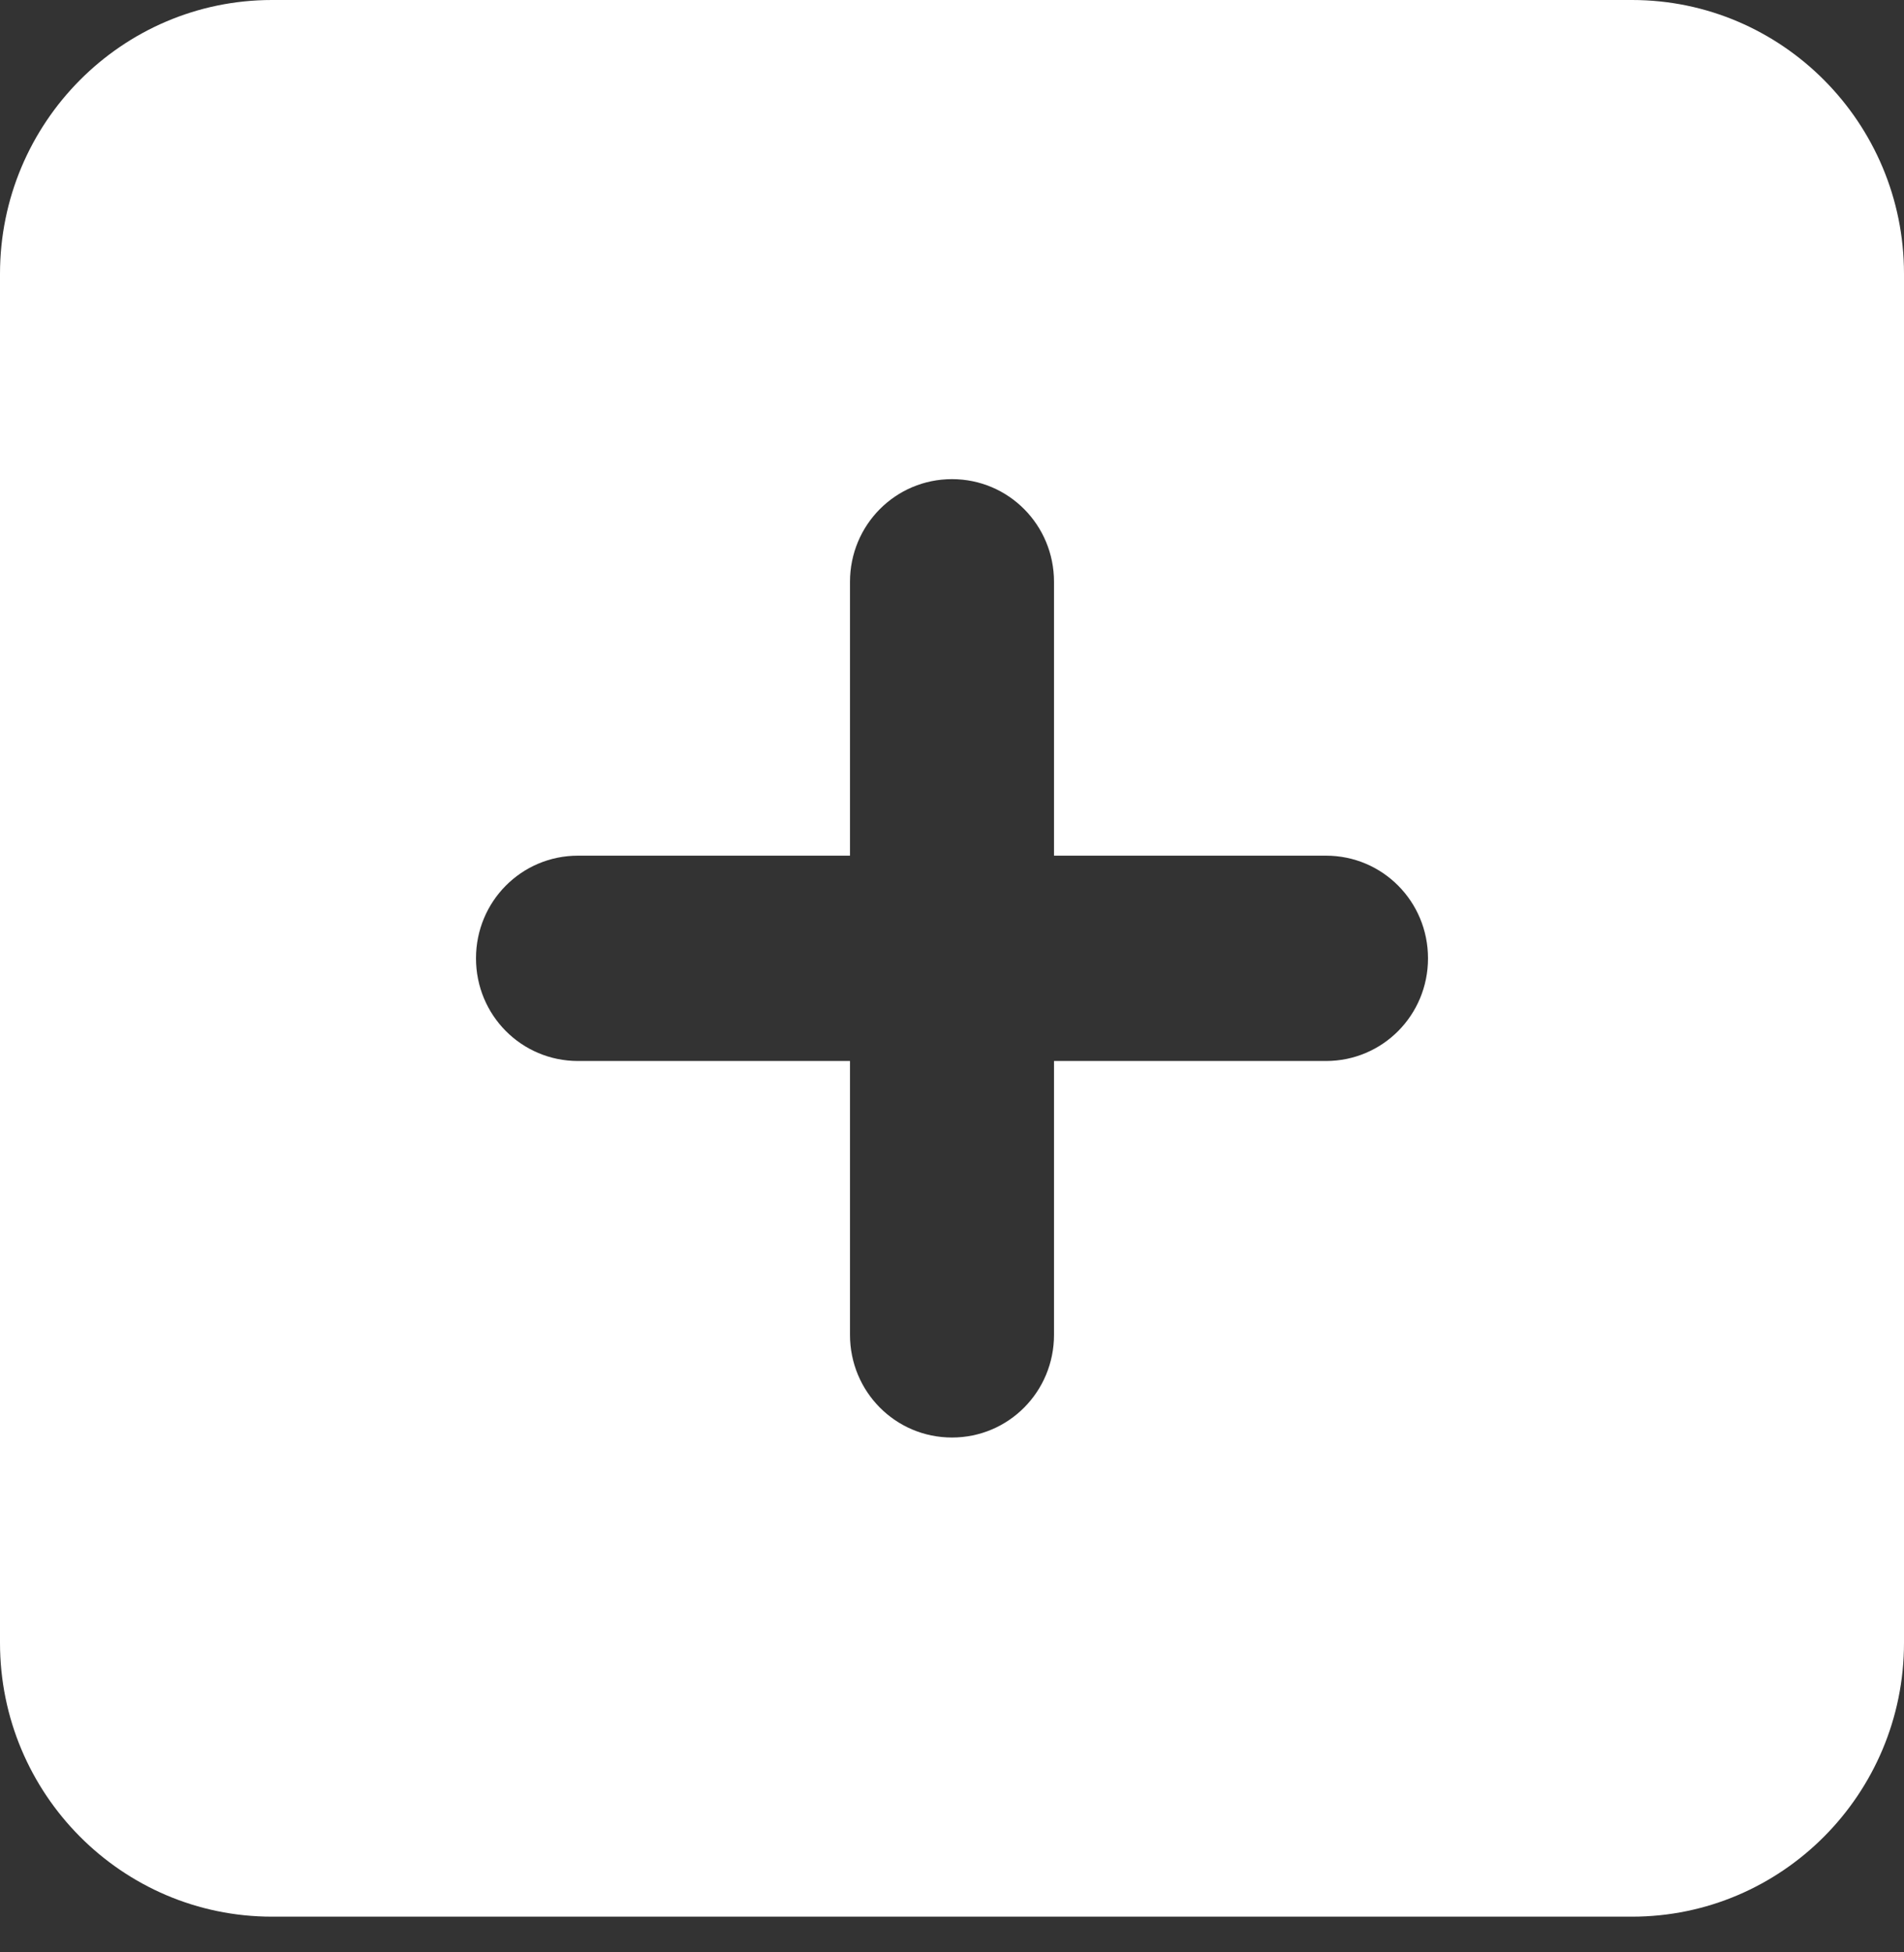 <svg width="40" height="41" viewBox="0 0 40 41" fill="none" xmlns="http://www.w3.org/2000/svg">
<rect x="0" y="0" width="40" height="41" fill="#333333" stroke="none"/>
<path d="M5.714 0C2.562 0 0 2.579 0 5.75V34.5C0 37.672 2.562 40.25 5.714 40.25H34.286C37.438 40.25 40 37.672 40 34.5V5.75C40 2.579 37.438 0 34.286 0H5.714ZM17.857 28.031V22.281H12.143C10.955 22.281 10 21.32 10 20.125C10 18.93 10.955 17.969 12.143 17.969H17.857V12.219C17.857 11.024 18.812 10.062 20 10.062C21.188 10.062 22.143 11.024 22.143 12.219V17.969H27.857C29.045 17.969 30 18.93 30 20.125C30 21.32 29.045 22.281 27.857 22.281H22.143V28.031C22.143 29.226 21.188 30.188 20 30.188C18.812 30.188 17.857 29.226 17.857 28.031Z" fill="white"/>
</svg>
